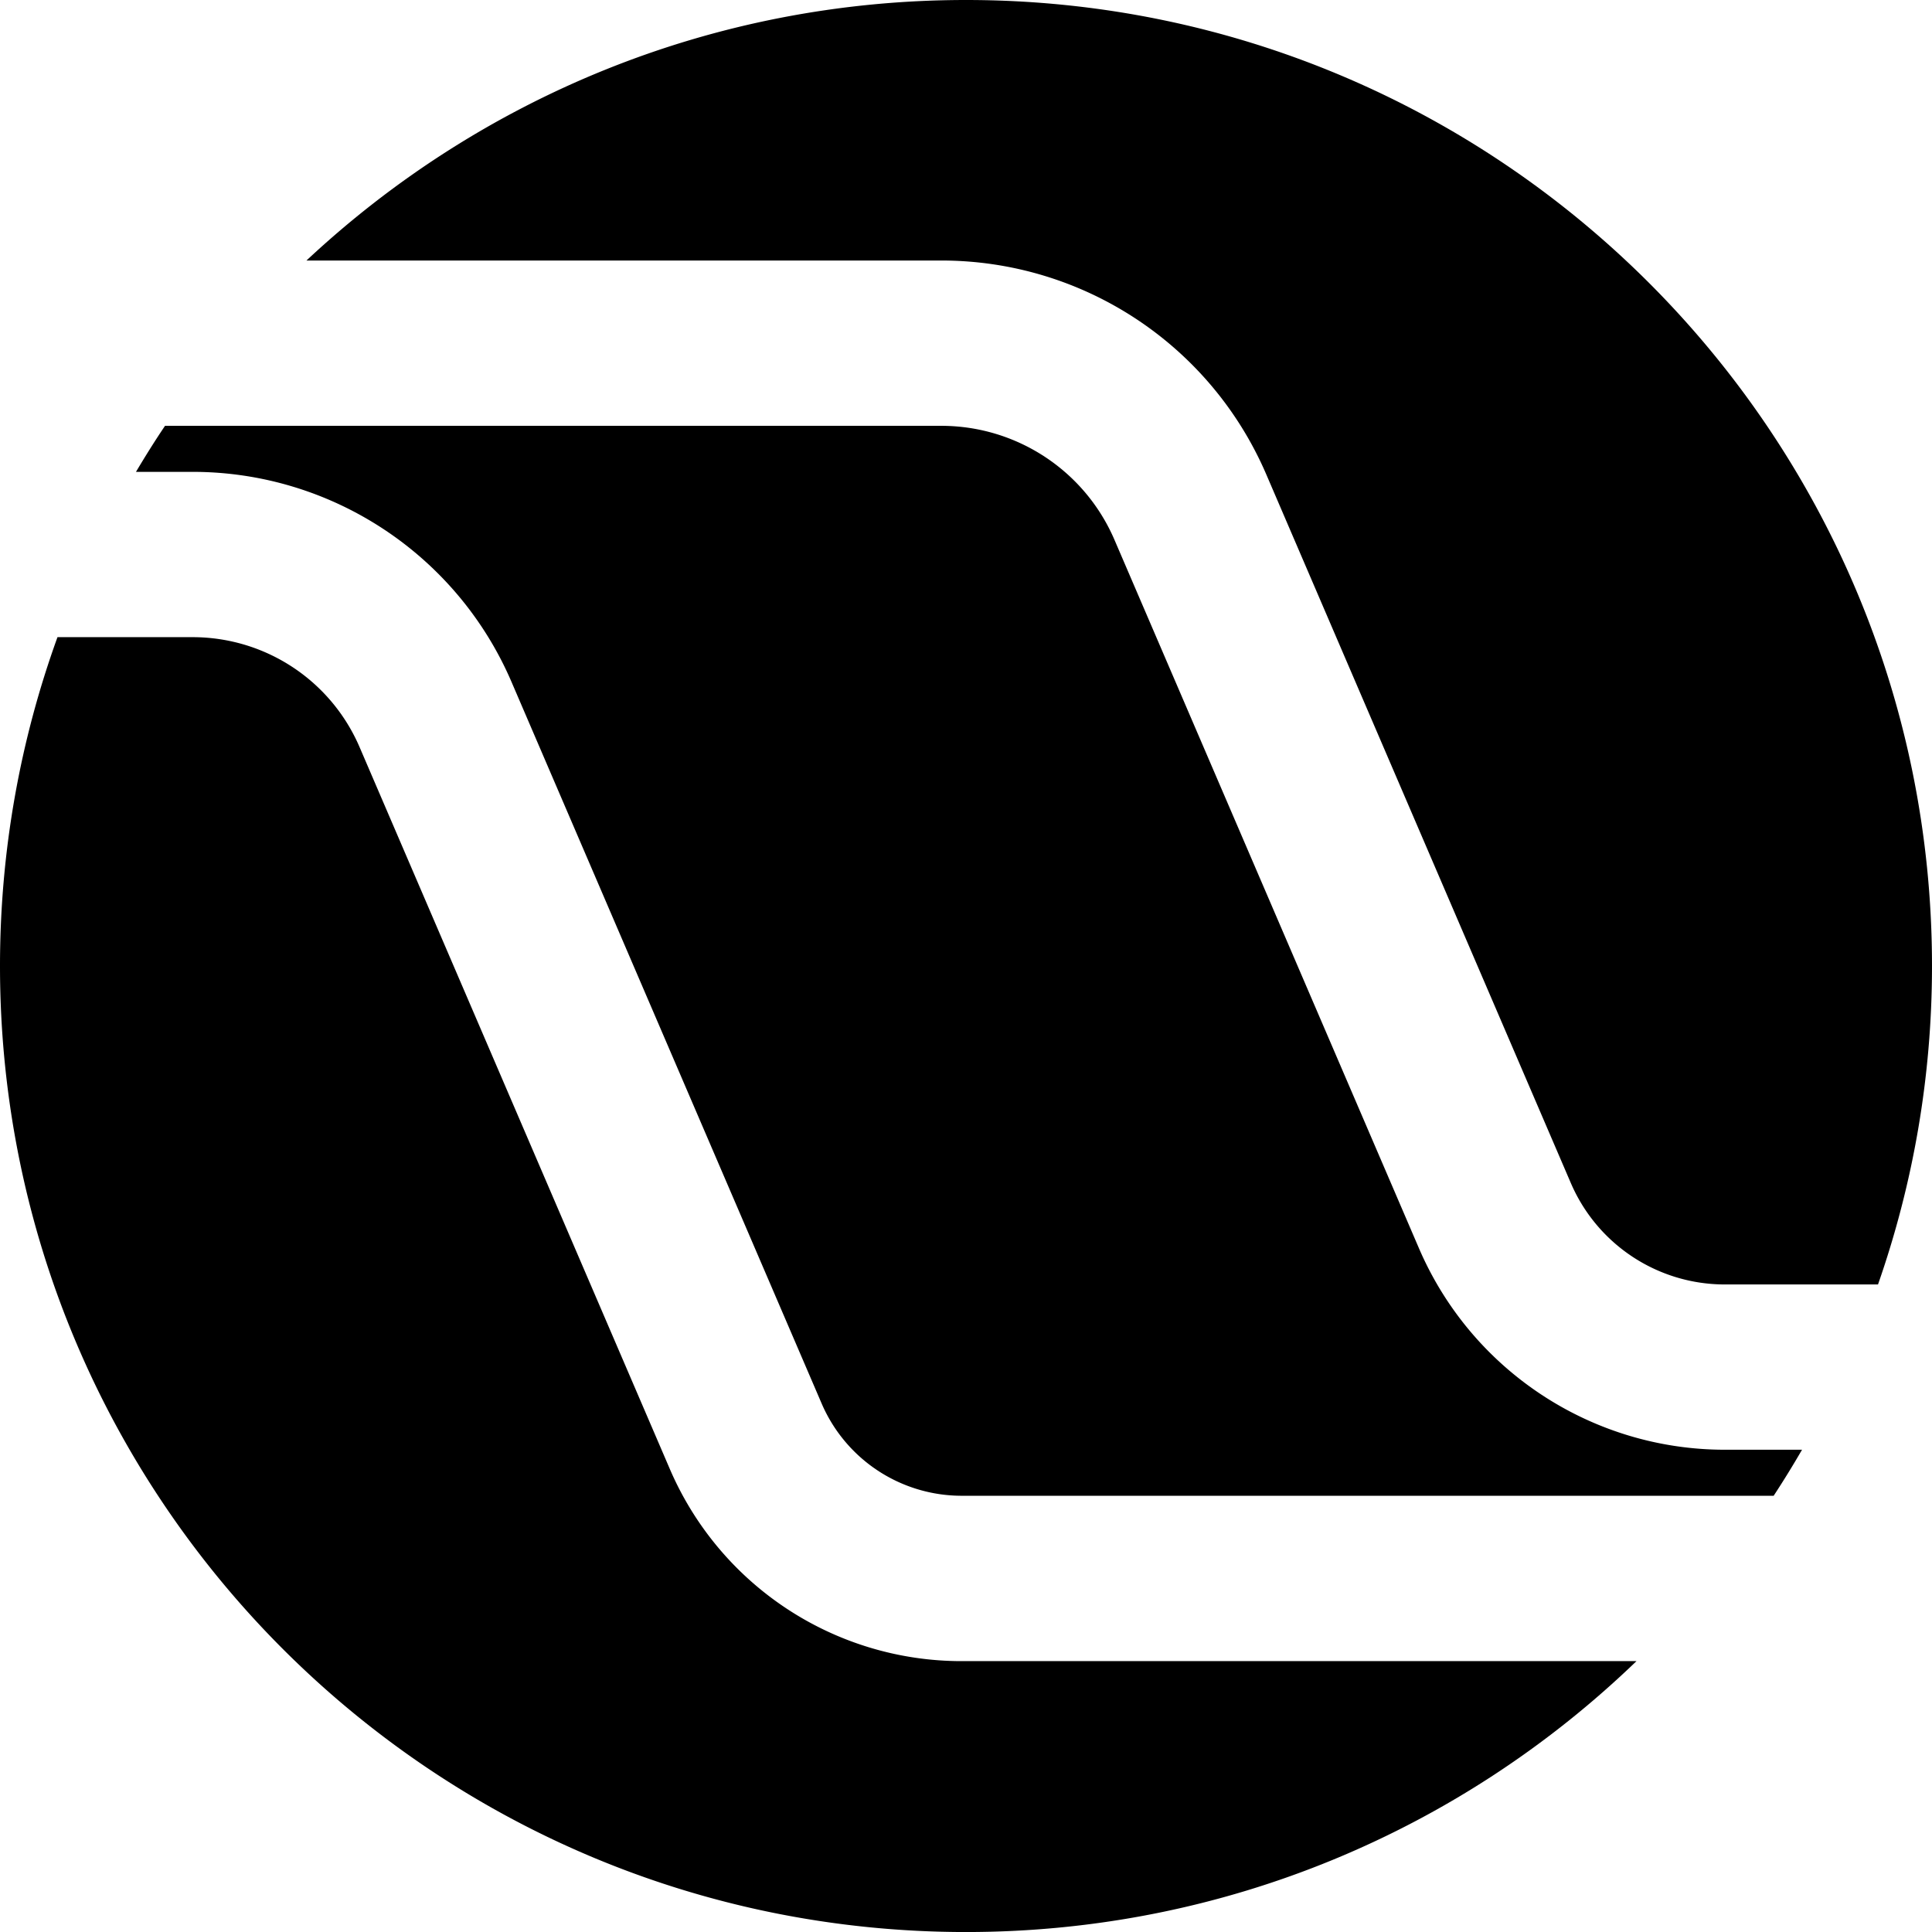 <svg xmlns="http://www.w3.org/2000/svg" width="623.75" viewBox="0 0 623.75 623.75" height="623.75" xml:space="preserve" style="enable-background:new 0 0 623.75 623.75"><path d="M311.88 0c-82.35 0-157.2 31.97-212.94 84.11H303.9c45.7 0 86.9 27.13 104.95 69.12l98.28 228.68a54.105 54.105 0 0 0 49.77 32.78h49.42c11.25-32.2 17.43-66.78 17.43-102.82C623.75 139.63 484.12 0 311.88 0zM216.23 474.21 116.1 241.23a58.655 58.655 0 0 0-53.92-35.52H18.56C6.57 238.85 0 274.59 0 311.88c0 172.24 139.63 311.88 311.88 311.88 84.1 0 160.36-33.35 216.46-87.46H310.48a102.524 102.524 0 0 1-94.25-62.09z"></path><path d="m458.1 402.98-98.28-228.67c-9.6-22.35-31.59-36.83-55.92-36.83H53.28c-3.28 4.85-6.38 9.82-9.38 14.86h18.28c44.79 0 85.27 26.67 102.96 67.81l100.13 232.98a49.223 49.223 0 0 0 45.22 29.78h262.14c3.19-4.86 6.24-9.82 9.16-14.86h-24.88c-42.99.01-81.84-25.58-98.81-65.07z"></path></svg>